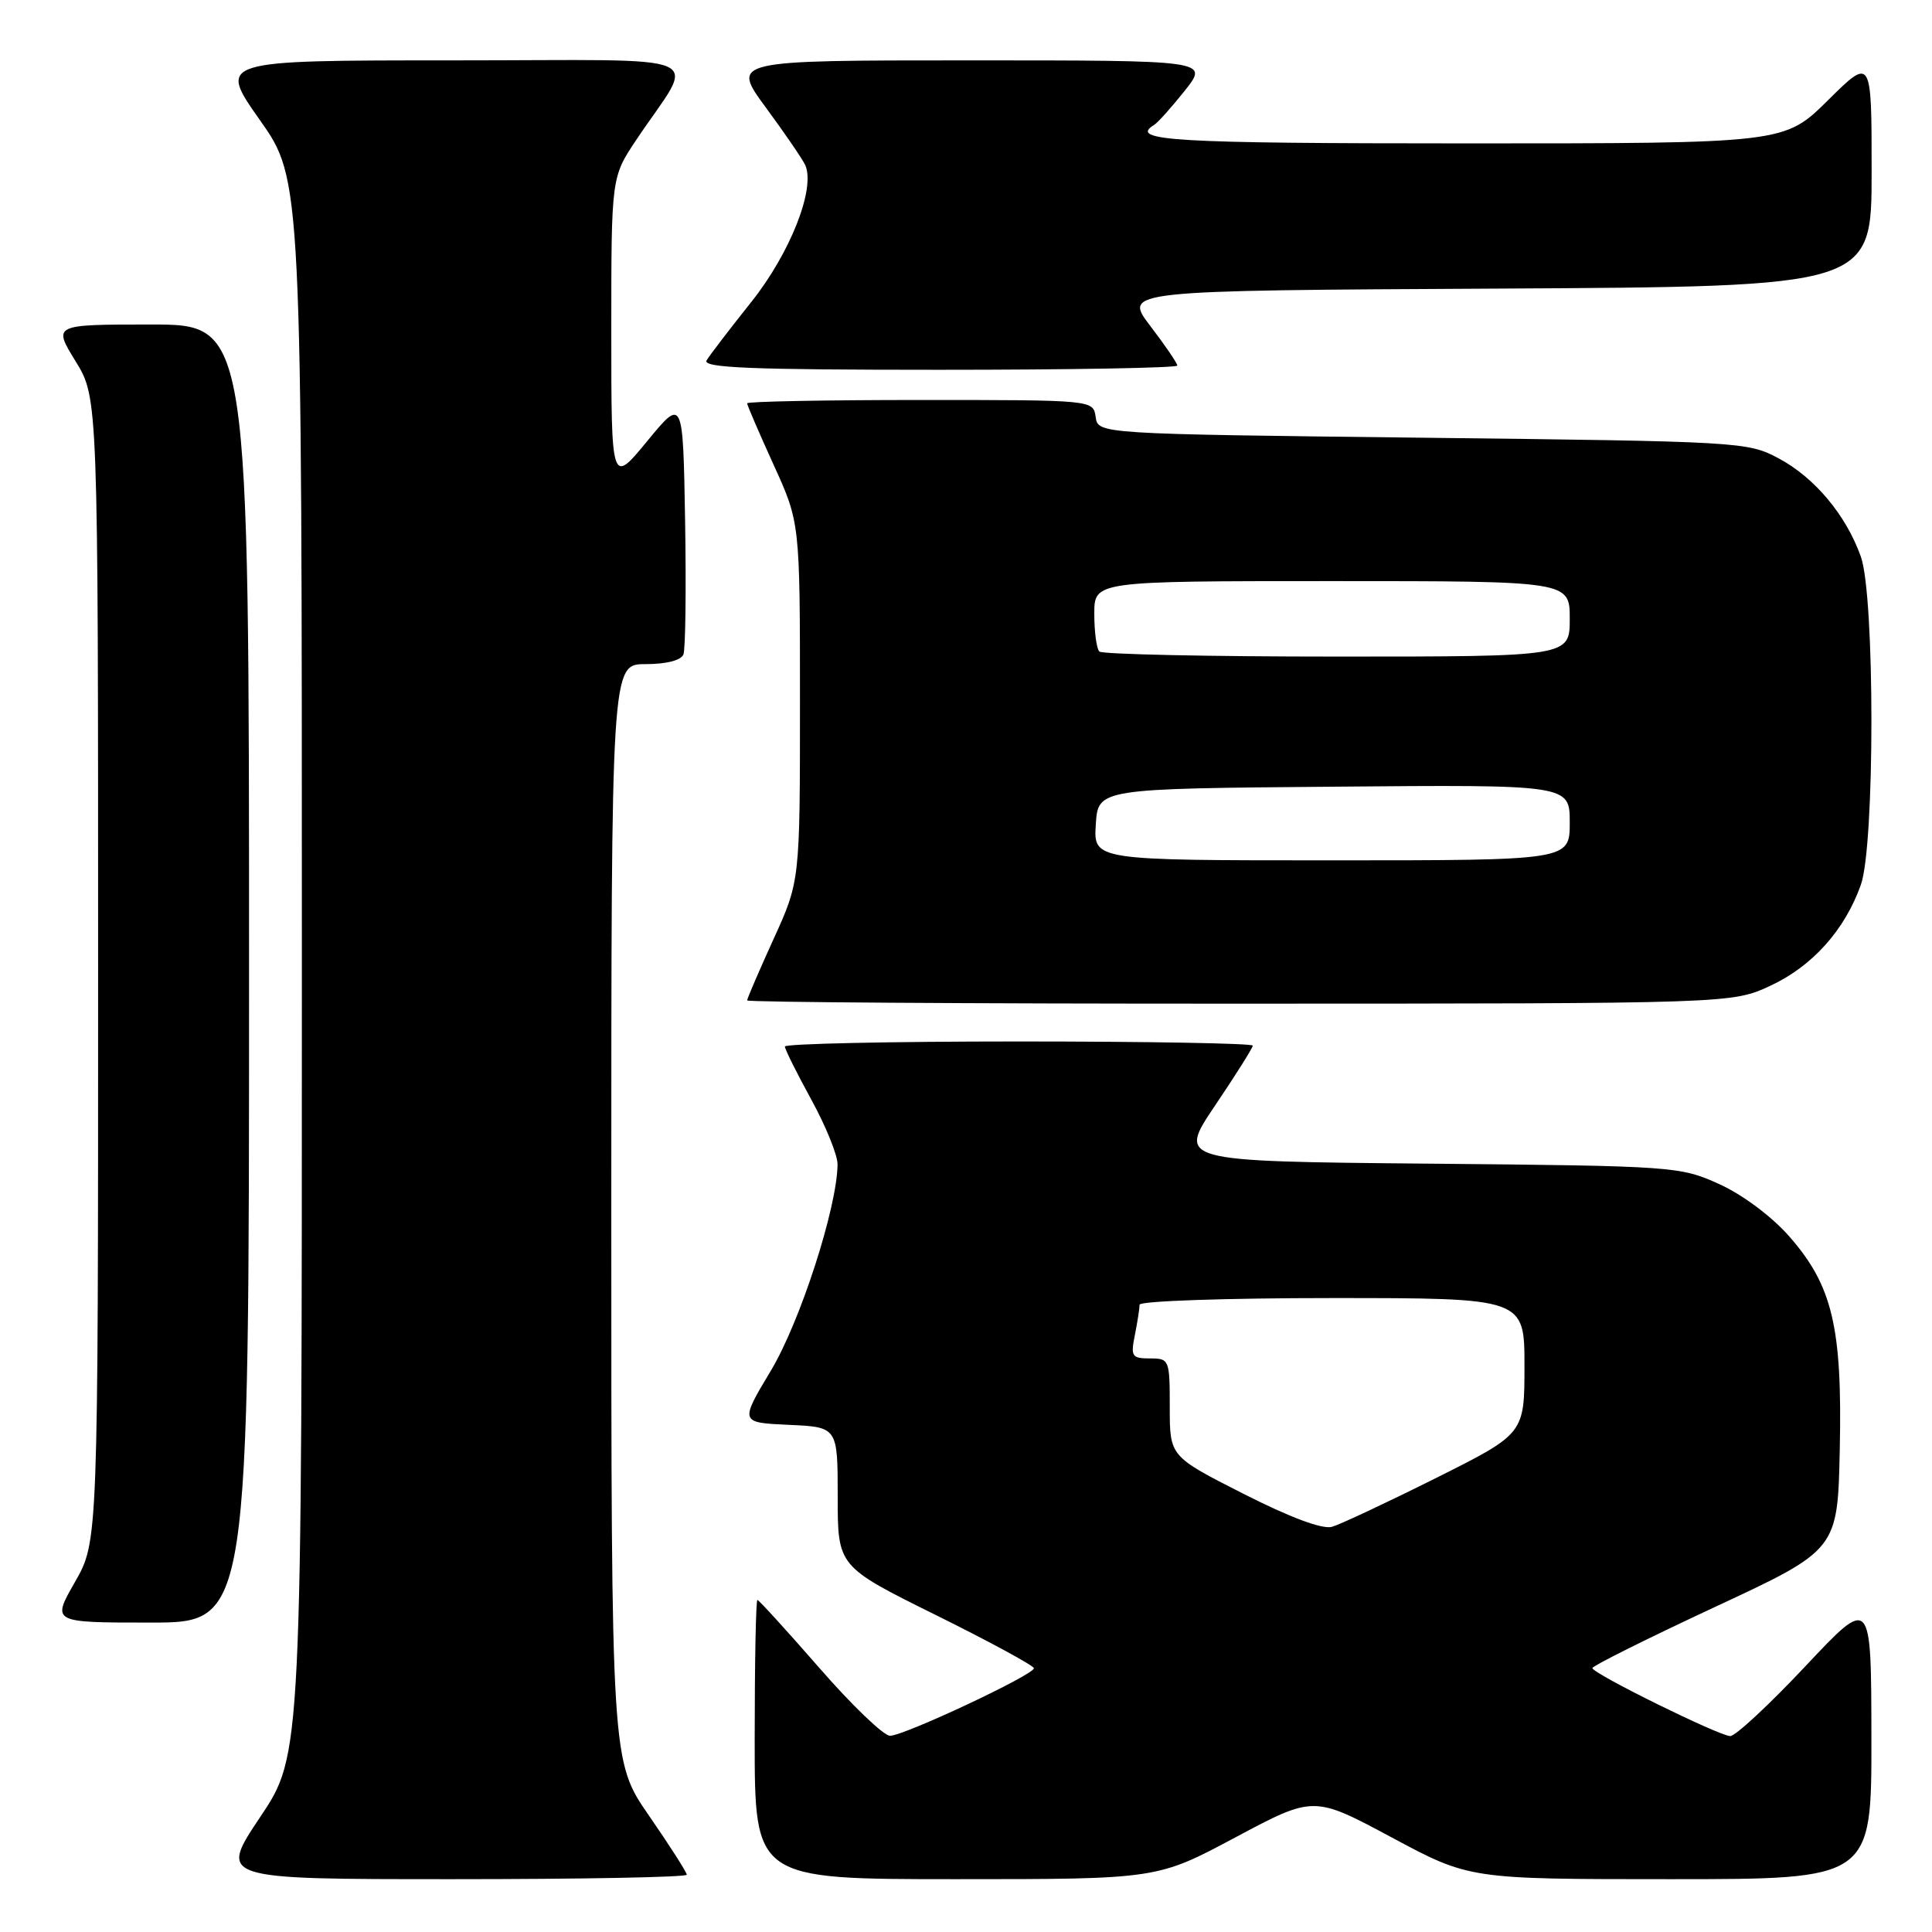 <?xml version="1.0" encoding="UTF-8" standalone="no"?>
<!DOCTYPE svg PUBLIC "-//W3C//DTD SVG 1.1//EN" "http://www.w3.org/Graphics/SVG/1.1/DTD/svg11.dtd" >
<svg xmlns="http://www.w3.org/2000/svg" xmlns:xlink="http://www.w3.org/1999/xlink" version="1.1" viewBox="0 0 256 256">
 <g >
 <path fill="currentColor"
d=" M 91.00 248.41 C 91.00 248.09 88.75 244.57 86.00 240.59 C 81.00 233.36 81.00 233.36 81.00 160.68 C 81.00 88.00 81.00 88.00 85.53 88.00 C 88.31 88.00 90.25 87.50 90.56 86.71 C 90.83 86.00 90.93 78.06 90.78 69.05 C 90.50 52.69 90.50 52.69 85.75 58.46 C 81.00 64.23 81.00 64.23 81.00 43.85 C 81.00 23.47 81.00 23.47 84.34 18.49 C 92.24 6.67 95.33 8.00 60.05 8.00 C 28.86 8.00 28.86 8.00 34.43 15.90 C 40.00 23.80 40.00 23.80 40.00 128.16 C 40.00 232.52 40.00 232.52 34.48 240.76 C 28.97 249.00 28.97 249.00 59.98 249.00 C 77.04 249.00 91.00 248.74 91.00 248.41 Z  M 163.70 243.46 C 174.07 237.93 174.07 237.93 184.39 243.46 C 194.71 249.00 194.71 249.00 221.36 249.00 C 248.00 249.00 248.00 249.00 247.97 230.25 C 247.95 211.50 247.95 211.50 239.22 220.79 C 234.43 225.89 229.94 230.06 229.26 230.04 C 227.72 229.99 211.00 221.74 211.00 221.03 C 211.00 220.74 218.32 217.09 227.25 212.93 C 243.50 205.36 243.50 205.36 243.78 192.04 C 244.12 175.84 242.81 170.34 237.06 163.80 C 234.73 161.16 230.88 158.29 227.79 156.89 C 222.61 154.55 221.83 154.49 189.26 154.19 C 156.02 153.88 156.02 153.88 161.01 146.48 C 163.75 142.42 166.00 138.84 166.00 138.55 C 166.00 138.25 152.05 138.00 135.00 138.00 C 117.95 138.00 104.00 138.30 104.00 138.67 C 104.00 139.03 105.58 142.20 107.50 145.70 C 109.42 149.20 110.99 153.07 110.98 154.28 C 110.93 159.99 106.04 175.12 102.15 181.61 C 98.02 188.50 98.02 188.50 104.51 188.80 C 111.00 189.09 111.00 189.09 111.00 198.33 C 111.00 207.56 111.00 207.56 124.00 214.00 C 131.15 217.54 137.00 220.72 137.00 221.05 C 137.00 221.92 119.79 230.00 117.93 230.00 C 117.09 230.00 112.87 225.95 108.56 221.00 C 104.24 216.05 100.55 212.00 100.36 212.00 C 100.16 212.00 100.00 220.32 100.00 230.50 C 100.00 249.00 100.00 249.00 126.67 249.00 C 153.33 249.00 153.33 249.00 163.70 243.46 Z  M 33.00 129.00 C 33.00 43.00 33.00 43.00 20.01 43.00 C 7.02 43.00 7.02 43.00 10.01 47.86 C 13.00 52.72 13.00 52.72 13.00 128.49 C 13.00 204.26 13.00 204.26 9.93 209.63 C 6.85 215.00 6.85 215.00 19.93 215.00 C 33.00 215.00 33.00 215.00 33.00 129.00 Z  M 234.62 130.60 C 240.15 128.02 244.44 123.24 246.57 117.25 C 248.44 112.03 248.44 78.97 246.57 73.75 C 244.61 68.25 240.46 63.29 235.69 60.74 C 231.58 58.54 230.65 58.49 188.50 58.00 C 145.50 57.50 145.50 57.50 145.18 55.25 C 144.86 53.00 144.86 53.00 121.93 53.00 C 109.32 53.00 99.00 53.20 99.00 53.44 C 99.00 53.69 100.58 57.35 102.50 61.57 C 106.00 69.25 106.00 69.25 106.00 93.00 C 106.00 116.75 106.00 116.75 102.50 124.43 C 100.58 128.65 99.00 132.31 99.00 132.56 C 99.00 132.80 128.36 133.00 164.25 132.99 C 229.50 132.98 229.50 132.98 234.62 130.60 Z  M 156.00 48.44 C 156.00 48.13 154.39 45.77 152.42 43.19 C 148.84 38.50 148.84 38.50 198.42 38.24 C 248.00 37.98 248.00 37.98 248.00 22.77 C 248.00 7.56 248.00 7.56 242.22 13.28 C 236.44 19.00 236.44 19.00 194.22 19.00 C 155.36 19.00 149.52 18.65 152.93 16.55 C 153.44 16.23 155.27 14.18 157.01 11.99 C 160.17 8.00 160.17 8.00 128.53 8.00 C 96.88 8.00 96.88 8.00 101.48 14.25 C 104.01 17.69 106.36 21.12 106.70 21.88 C 108.08 24.98 104.71 33.53 99.56 40.00 C 96.71 43.58 94.04 47.06 93.63 47.75 C 93.04 48.74 99.46 49.00 124.44 49.00 C 141.80 49.00 156.00 48.75 156.00 48.44 Z  M 164.75 197.93 C 155.00 192.98 155.00 192.98 155.00 186.49 C 155.00 180.15 154.94 180.00 152.38 180.00 C 149.97 180.00 149.80 179.74 150.38 176.88 C 150.72 175.16 151.00 173.36 151.00 172.88 C 151.00 172.39 162.47 172.00 176.50 172.00 C 202.00 172.00 202.00 172.00 202.00 180.99 C 202.00 189.98 202.00 189.98 190.25 195.86 C 183.79 199.09 177.60 201.99 176.50 202.31 C 175.22 202.67 170.98 201.09 164.75 197.93 Z  M 145.20 109.25 C 145.50 104.50 145.50 104.50 176.75 104.24 C 208.00 103.97 208.00 103.97 208.00 108.99 C 208.00 114.00 208.00 114.00 176.45 114.00 C 144.89 114.00 144.89 114.00 145.20 109.25 Z  M 145.67 86.33 C 145.30 85.97 145.00 83.72 145.00 81.33 C 145.00 77.00 145.00 77.00 176.50 77.00 C 208.00 77.00 208.00 77.00 208.00 82.00 C 208.00 87.00 208.00 87.00 177.17 87.00 C 160.21 87.00 146.03 86.70 145.67 86.33 Z "/>
</g>
</svg>